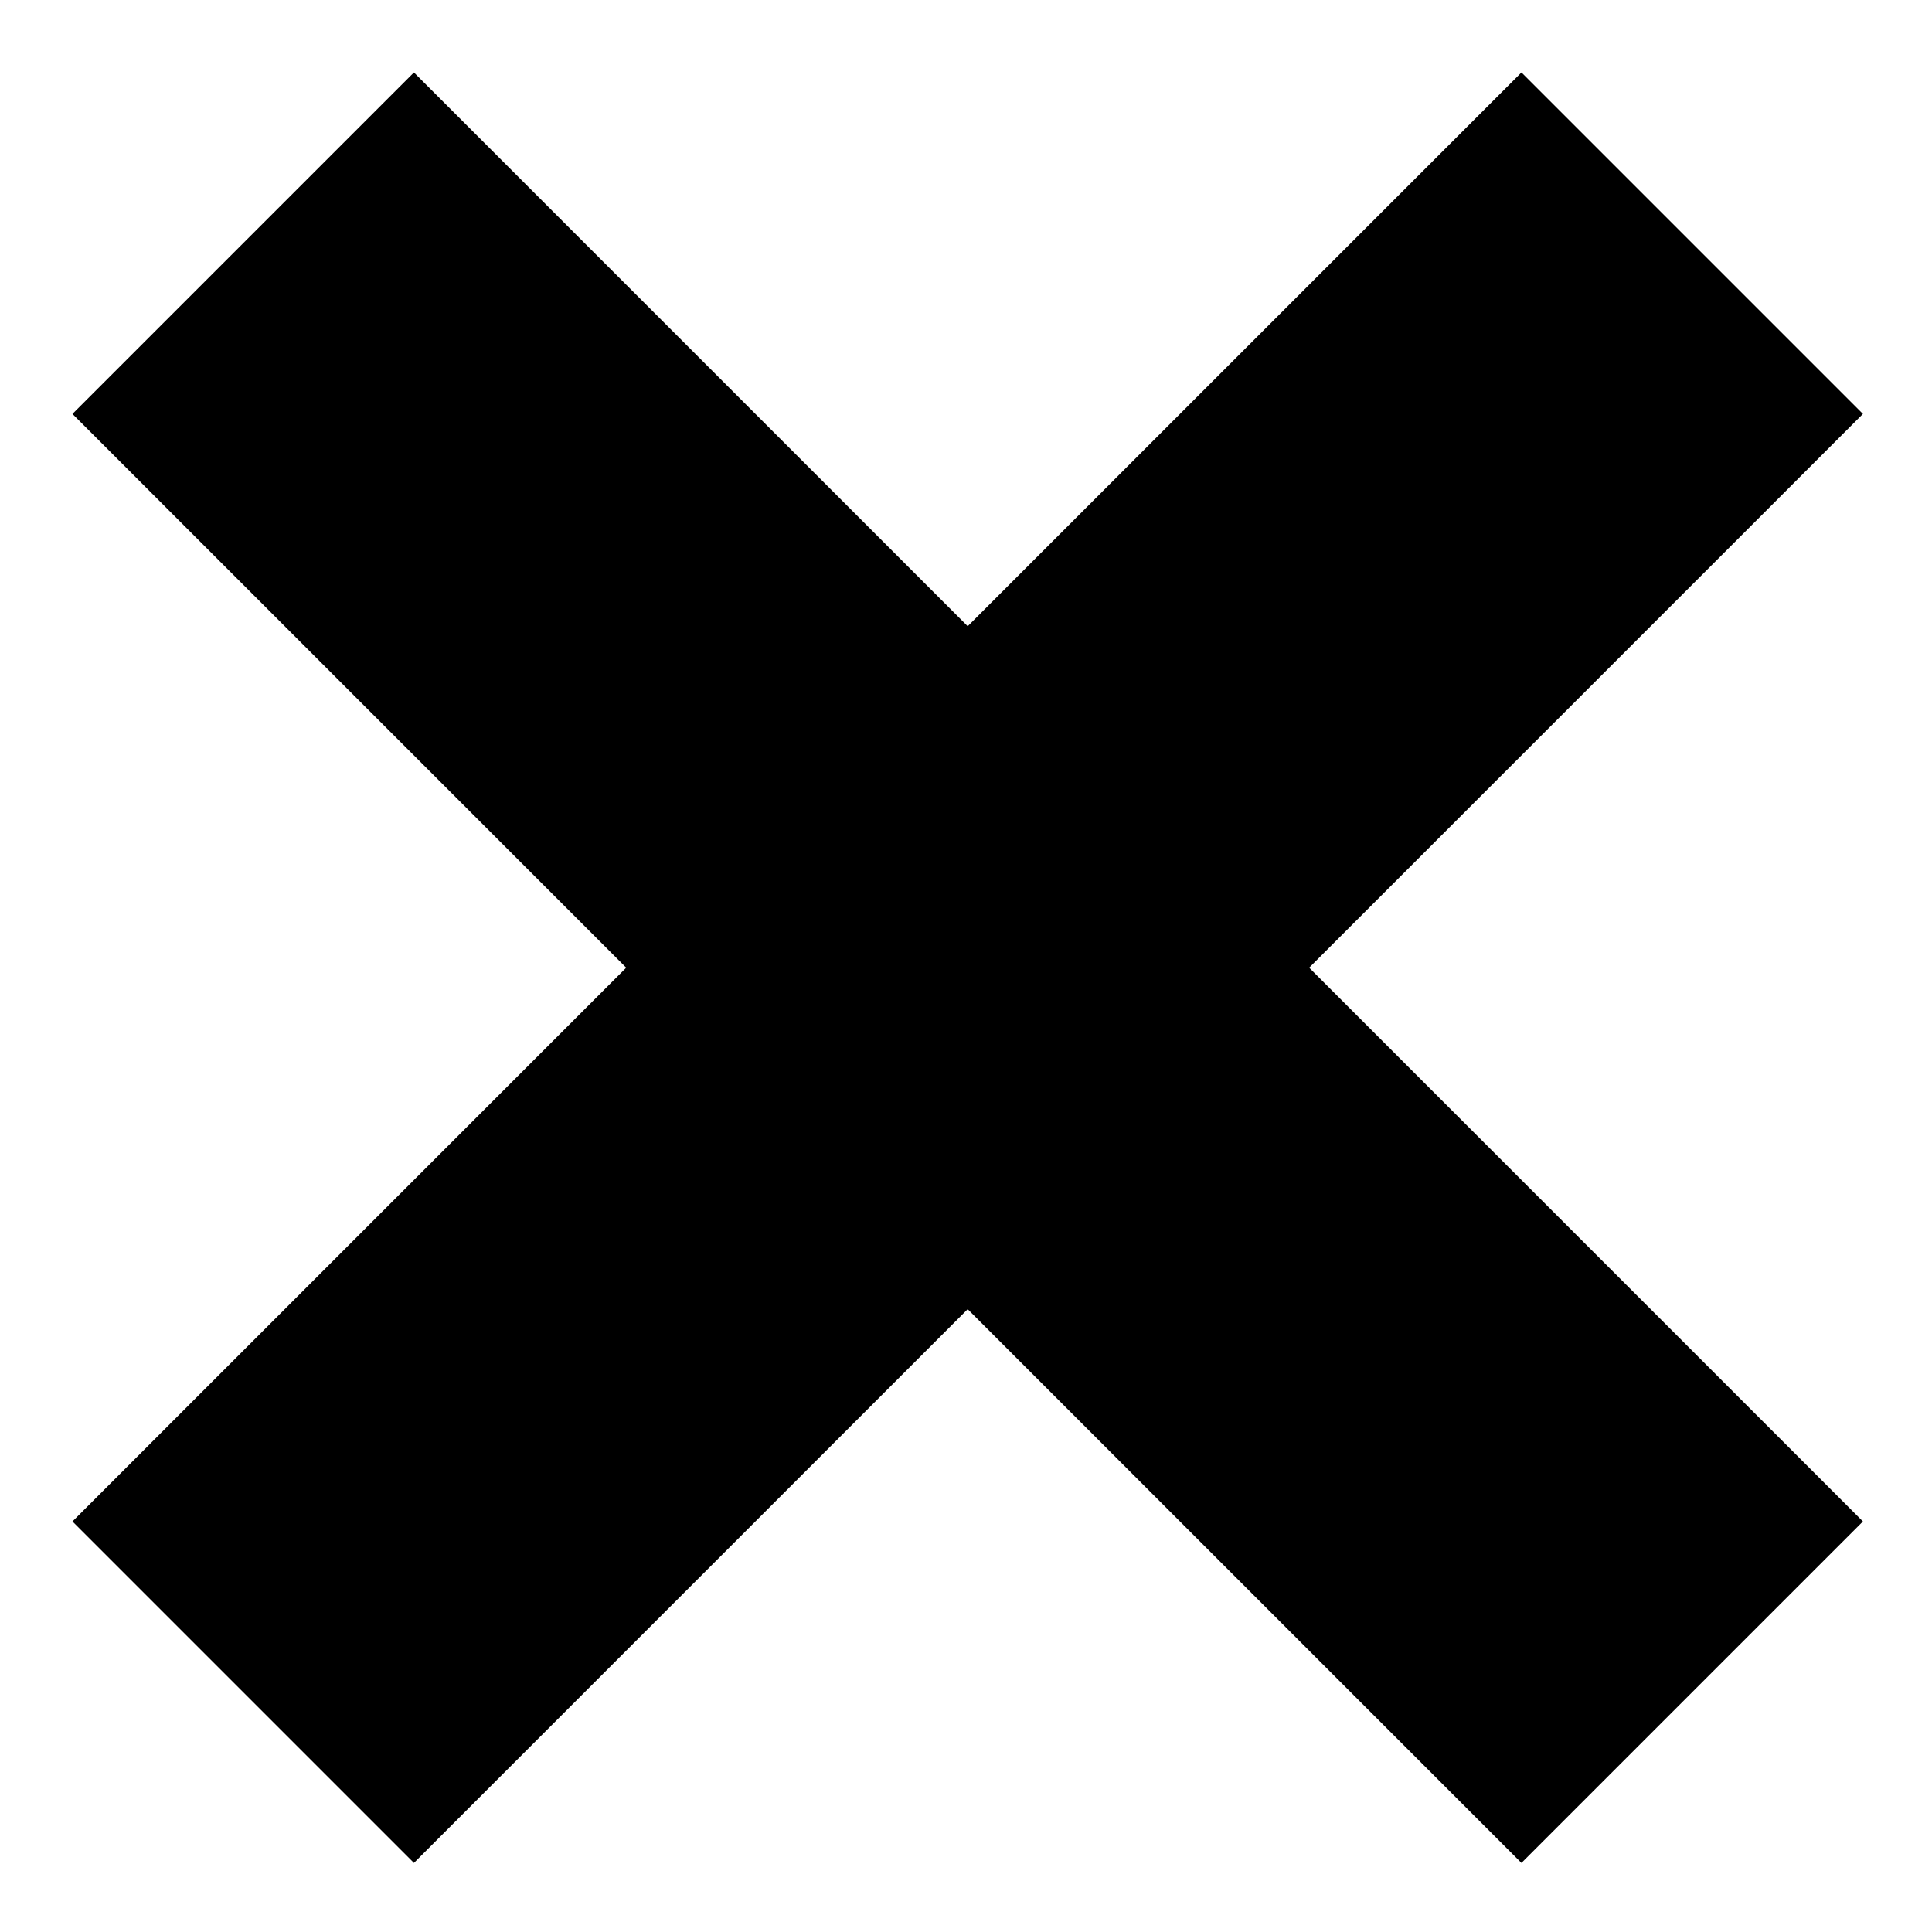 <svg width="160" height="160" viewBox="0 0 160 160" fill="none" xmlns="http://www.w3.org/2000/svg">
<path d="M154.28 34.28L126 6L80.14 51.86L34.28 6L6 34.28L51.86 80.14L6 126L34.28 154.28L80.14 108.42L126 154.28L154.28 126L108.42 80.14L154.28 34.28Z" fill="black"/>
</svg>
